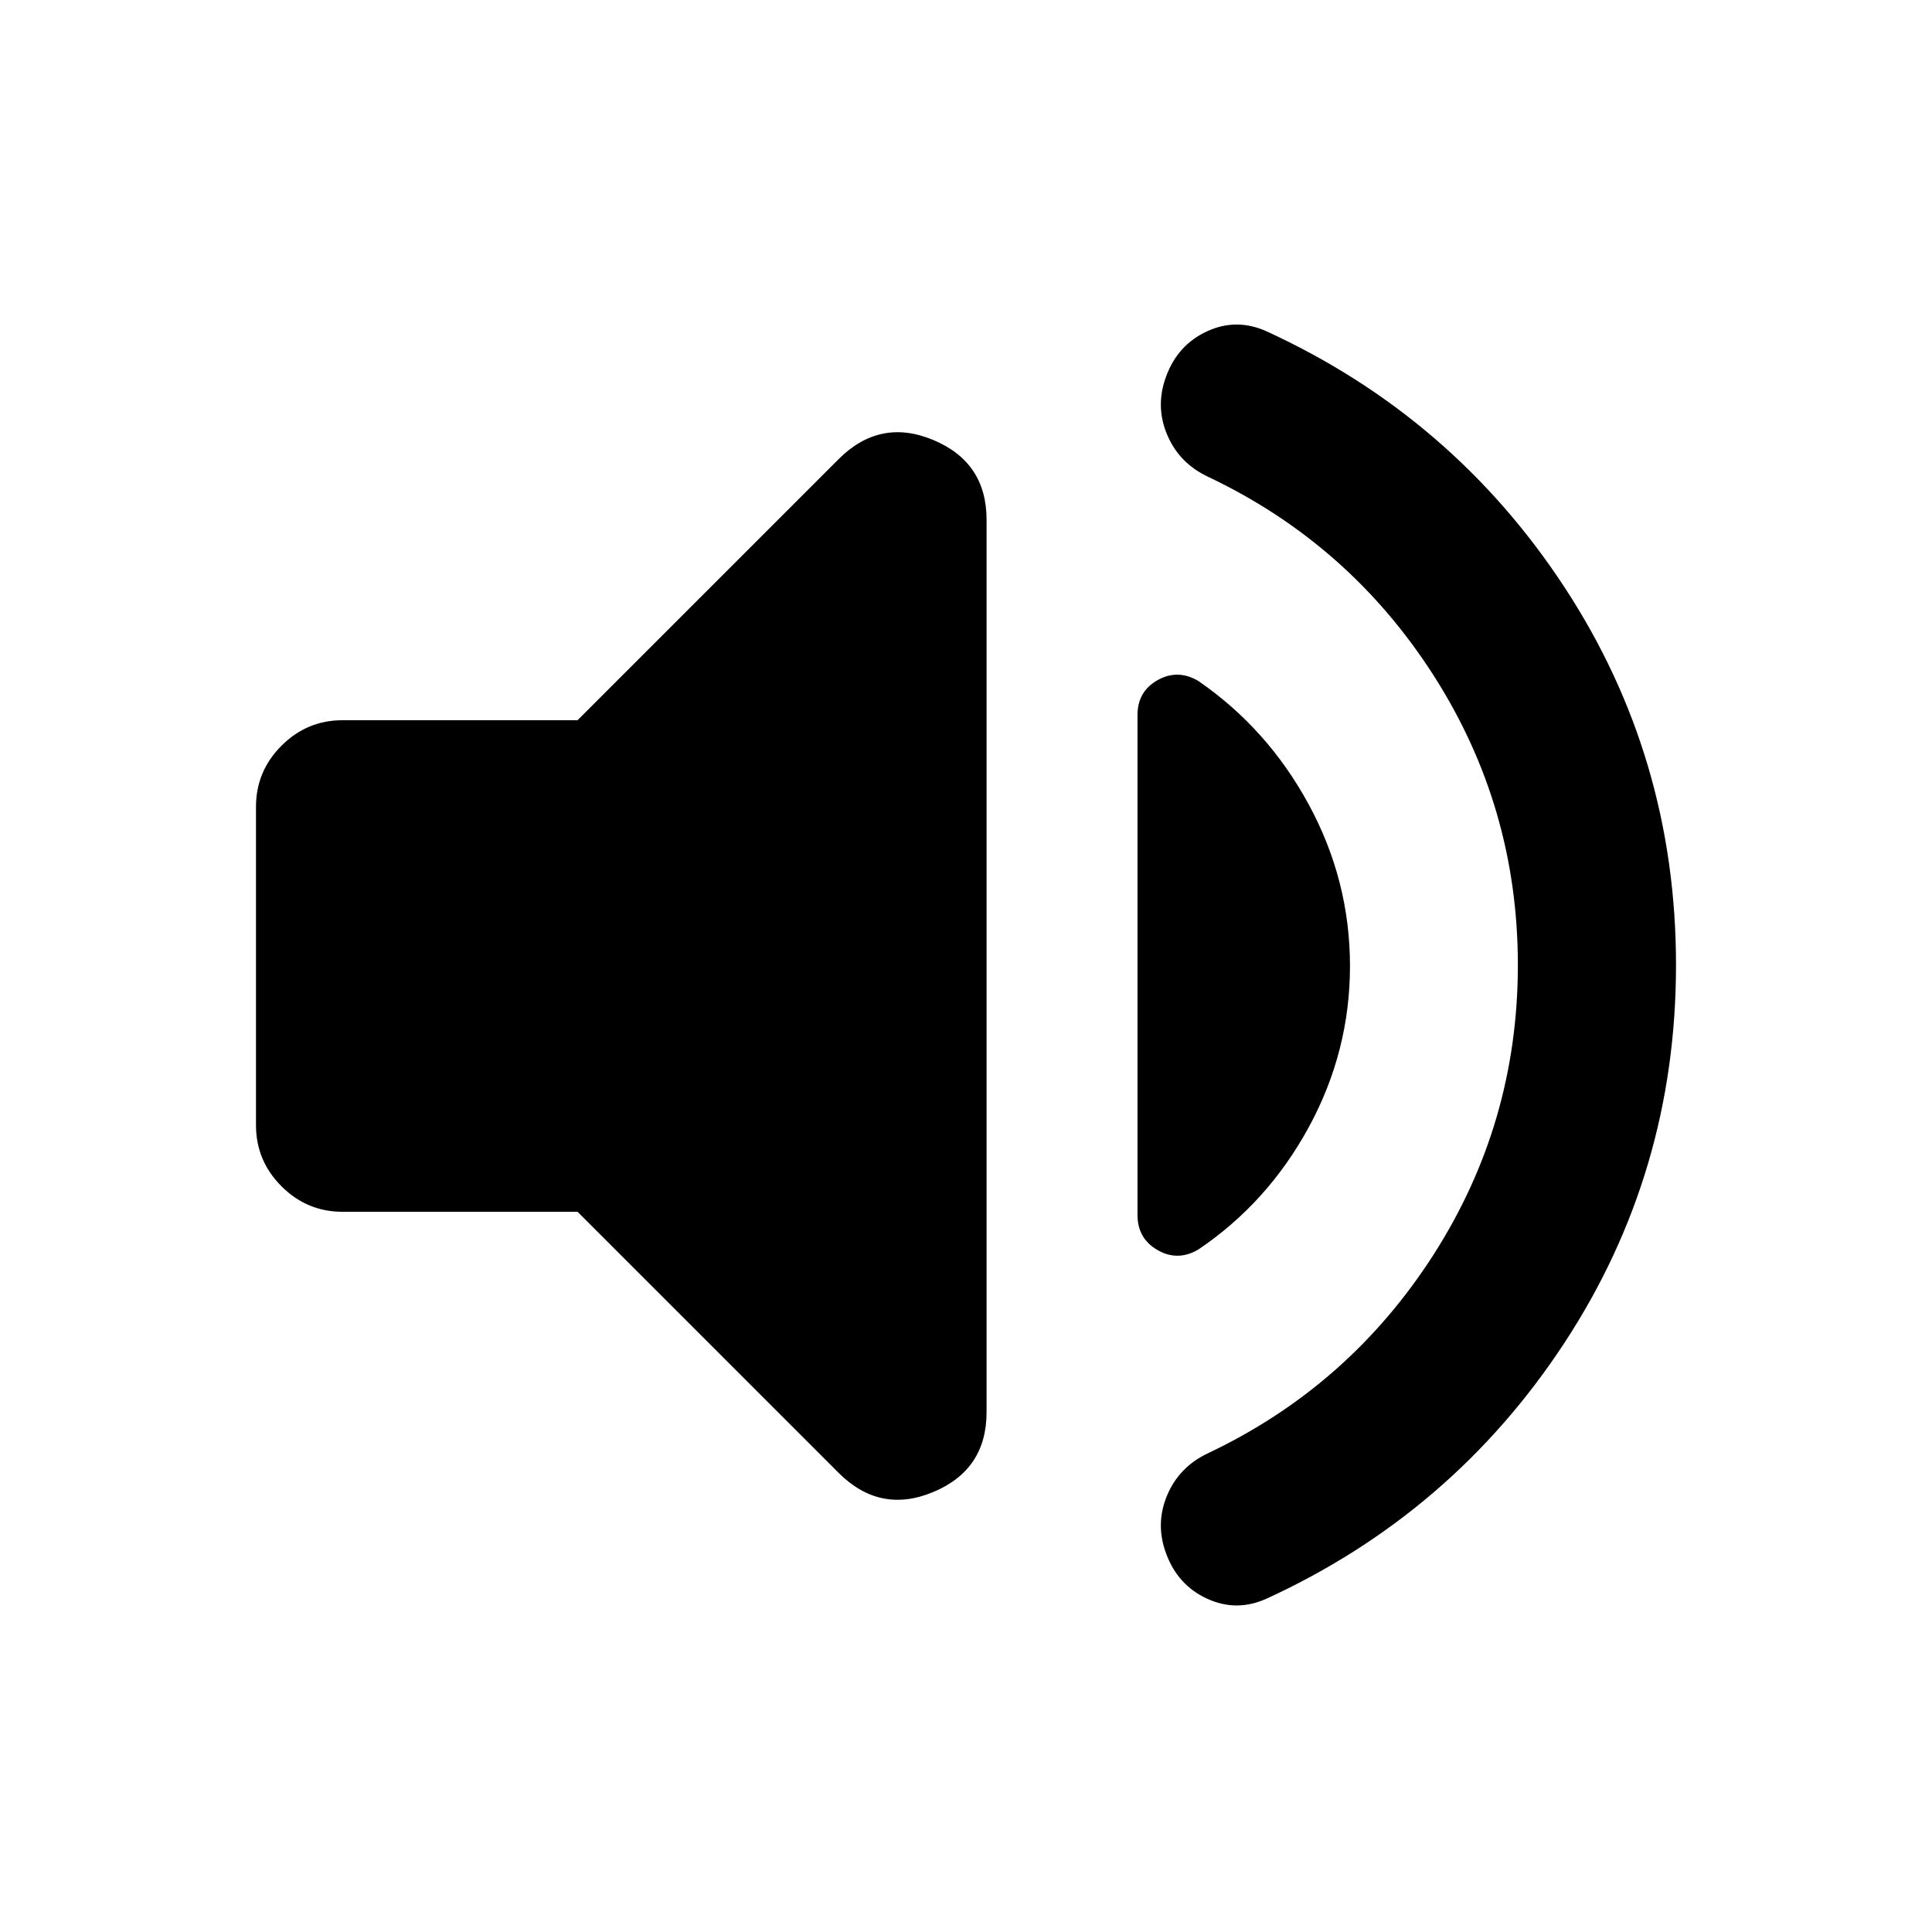 <svg xmlns="http://www.w3.org/2000/svg" height="24" viewBox="0 -960 960 960" width="24"><path d="M754.22-480.5q0-78.52-41.88-143.9-41.88-65.38-111.91-98.62-14.47-6.74-20.47-20.96-6-14.22-.53-28.93 5.74-15.72 20.34-22.46t29.58 0q92.48 42.46 147.97 127.05 55.48 84.6 55.48 187.82t-55.48 187.82q-55.49 84.59-147.97 127.05-14.98 6.74-29.58 0-14.6-6.74-20.34-22.46-5.47-14.71.53-28.93 6-14.22 20.47-20.96 70.03-33.24 111.91-98.62 41.88-65.38 41.88-143.9ZM286.98-357.87H170.2q-17.66 0-30.33-12.67-12.67-12.68-12.67-30.33v-158.26q0-17.65 12.67-30.33 12.67-12.67 30.33-12.67h116.78L416.65-731.8q20.63-20.64 47.1-9.57 26.47 11.07 26.47 39.65v443.44q0 28.58-26.47 39.65t-47.1-9.57L286.98-357.87ZM670.8-480q0 42.48-20.47 80.09-20.48 37.61-54.94 60.82-10.22 5.98-20.19.25-9.98-5.73-9.98-17.44v-248.44q0-11.71 9.98-17.32 9.97-5.61 20.19.37 34.46 23.71 54.94 61.45Q670.8-522.48 670.8-480Z"/></svg>
